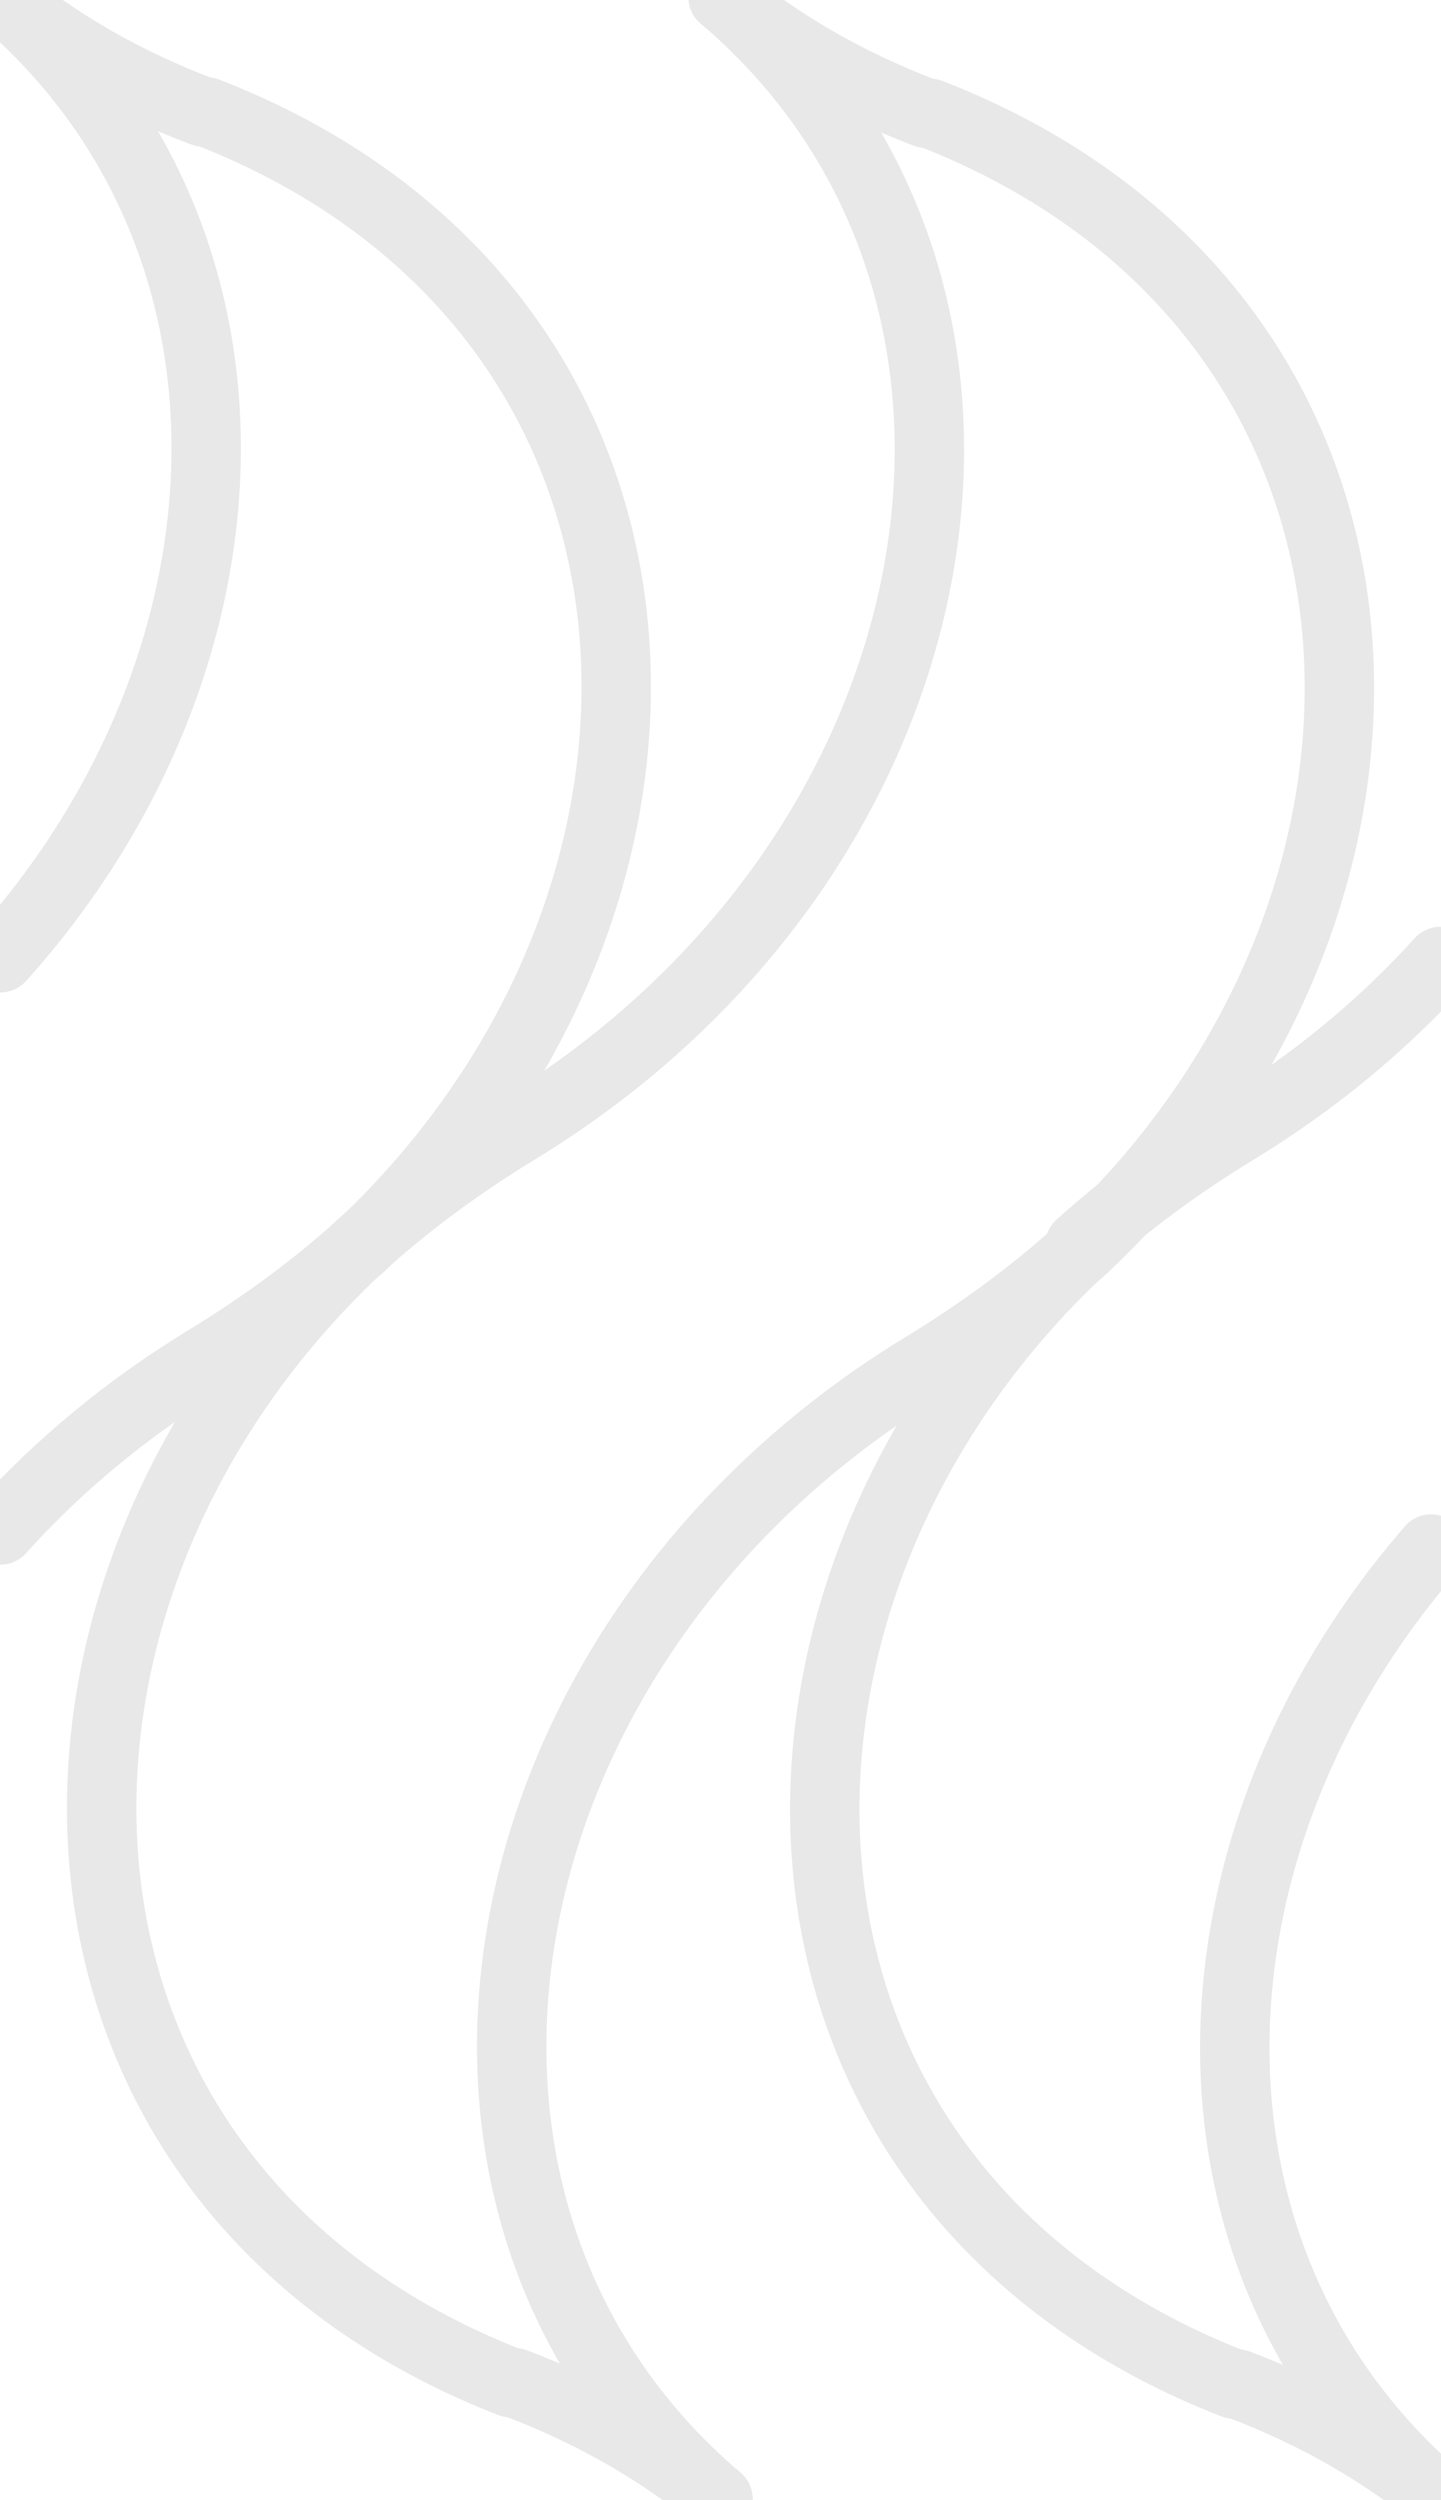 <?xml version="1.0" encoding="utf-8"?>
<!-- Generator: Adobe Illustrator 16.0.0, SVG Export Plug-In . SVG Version: 6.00 Build 0)  -->
<!DOCTYPE svg PUBLIC "-//W3C//DTD SVG 1.1//EN" "http://www.w3.org/Graphics/SVG/1.1/DTD/svg11.dtd">
<svg
		version="1.1"
		id="Calque_1"
		xmlns="http://www.w3.org/2000/svg" xmlns:xlink="http://www.w3.org/1999/xlink" x="0px" y="0px"
	 	width="20.761px"
		height="36.012px"
		viewBox="0 0 20.761 36.012"
		enable-background="new 0 0 20.761 36.012" xml:space="preserve"
		fill-opacity="0.1"
>
<g>
	<g>
		<path fill="none" stroke="#e8e8e8" stroke-linecap="round" stroke-miterlimit="10" d="M10.419-0.041
			c4.956,4.209,3.542,12.354-2.98,16.319c-0.835,0.508-1.582,1.065-2.241,1.66"/>
		<path fill="none" stroke="#e8e8e8" stroke-linecap="round" stroke-miterlimit="10" d="M10.419-0.041
			c0.815,0.676,1.792,1.245,2.929,1.674"/>
		<path fill="none" stroke="#e8e8e8" stroke-linecap="round" stroke-miterlimit="10" d="M13.401,1.633
			c7.265,2.826,7.596,11.282,2.205,16.343"/>
	</g>
	<g>
		<path fill="none" stroke="#e8e8e8" stroke-linecap="round" stroke-miterlimit="10" d="M20.753,13.848
			c-0.823,0.91-1.811,1.734-2.955,2.43c-0.835,0.508-1.582,1.065-2.241,1.66"/>
	</g>
	<g>
		<path fill="none" stroke="#e8e8e8" stroke-linecap="round" stroke-miterlimit="10" d="M0-0.061
			c4.076,3.462,3.843,9.585,0.004,13.856"/>
		<path fill="none" stroke="#e8e8e8" stroke-linecap="round" stroke-miterlimit="10" d="M0-0.061
			c0.815,0.676,1.792,1.245,2.929,1.674"/>
		<path fill="none" stroke="#e8e8e8" stroke-linecap="round" stroke-miterlimit="10" d="M2.982,1.614
			c7.265,2.826,7.596,11.282,2.205,16.343"/>
	</g>
	<g>
		<path fill="none" stroke="#e8e8e8" stroke-linecap="round" stroke-miterlimit="10" d="M10.343,35.993
			c-4.956-4.209-3.542-12.354,2.98-16.319c0.835-0.508,1.582-1.065,2.241-1.66"/>
		<path fill="none" stroke="#e8e8e8" stroke-linecap="round" stroke-miterlimit="10" d="M10.343,35.993
			c-0.815-0.676-1.792-1.245-2.929-1.674"/>
		<path fill="none" stroke="#e8e8e8" stroke-linecap="round" stroke-miterlimit="10" d="M7.361,34.319
			c-7.265-2.826-7.596-11.282-2.205-16.343"/>
	</g>
	<g>
		<path fill="none" stroke="#e8e8e8" stroke-linecap="round" stroke-miterlimit="10" d="M0.004,22.036
			c0.827-0.919,1.822-1.751,2.976-2.454c0.835-0.508,1.582-1.065,2.241-1.66"/>
	</g>
	<g>
		<path fill="none" stroke="#e8e8e8" stroke-linecap="round" stroke-miterlimit="10" d="M20.761,36.012
			c-4.027-3.419-3.848-9.438-0.142-13.701"/>
		<path fill="none" stroke="#e8e8e8" stroke-linecap="round" stroke-miterlimit="10" d="M20.761,36.012
			c-0.815-0.676-1.792-1.245-2.929-1.674"/>
		<path fill="none" stroke="#e8e8e8" stroke-linecap="round" stroke-miterlimit="10" d="M17.779,34.338
			c-7.265-2.826-7.596-11.282-2.205-16.343"/>
	</g>
</g>
<g>
</g>
<g>
</g>
<g>
</g>
<g>
</g>
<g>
</g>
<g>
</g>
</svg>
